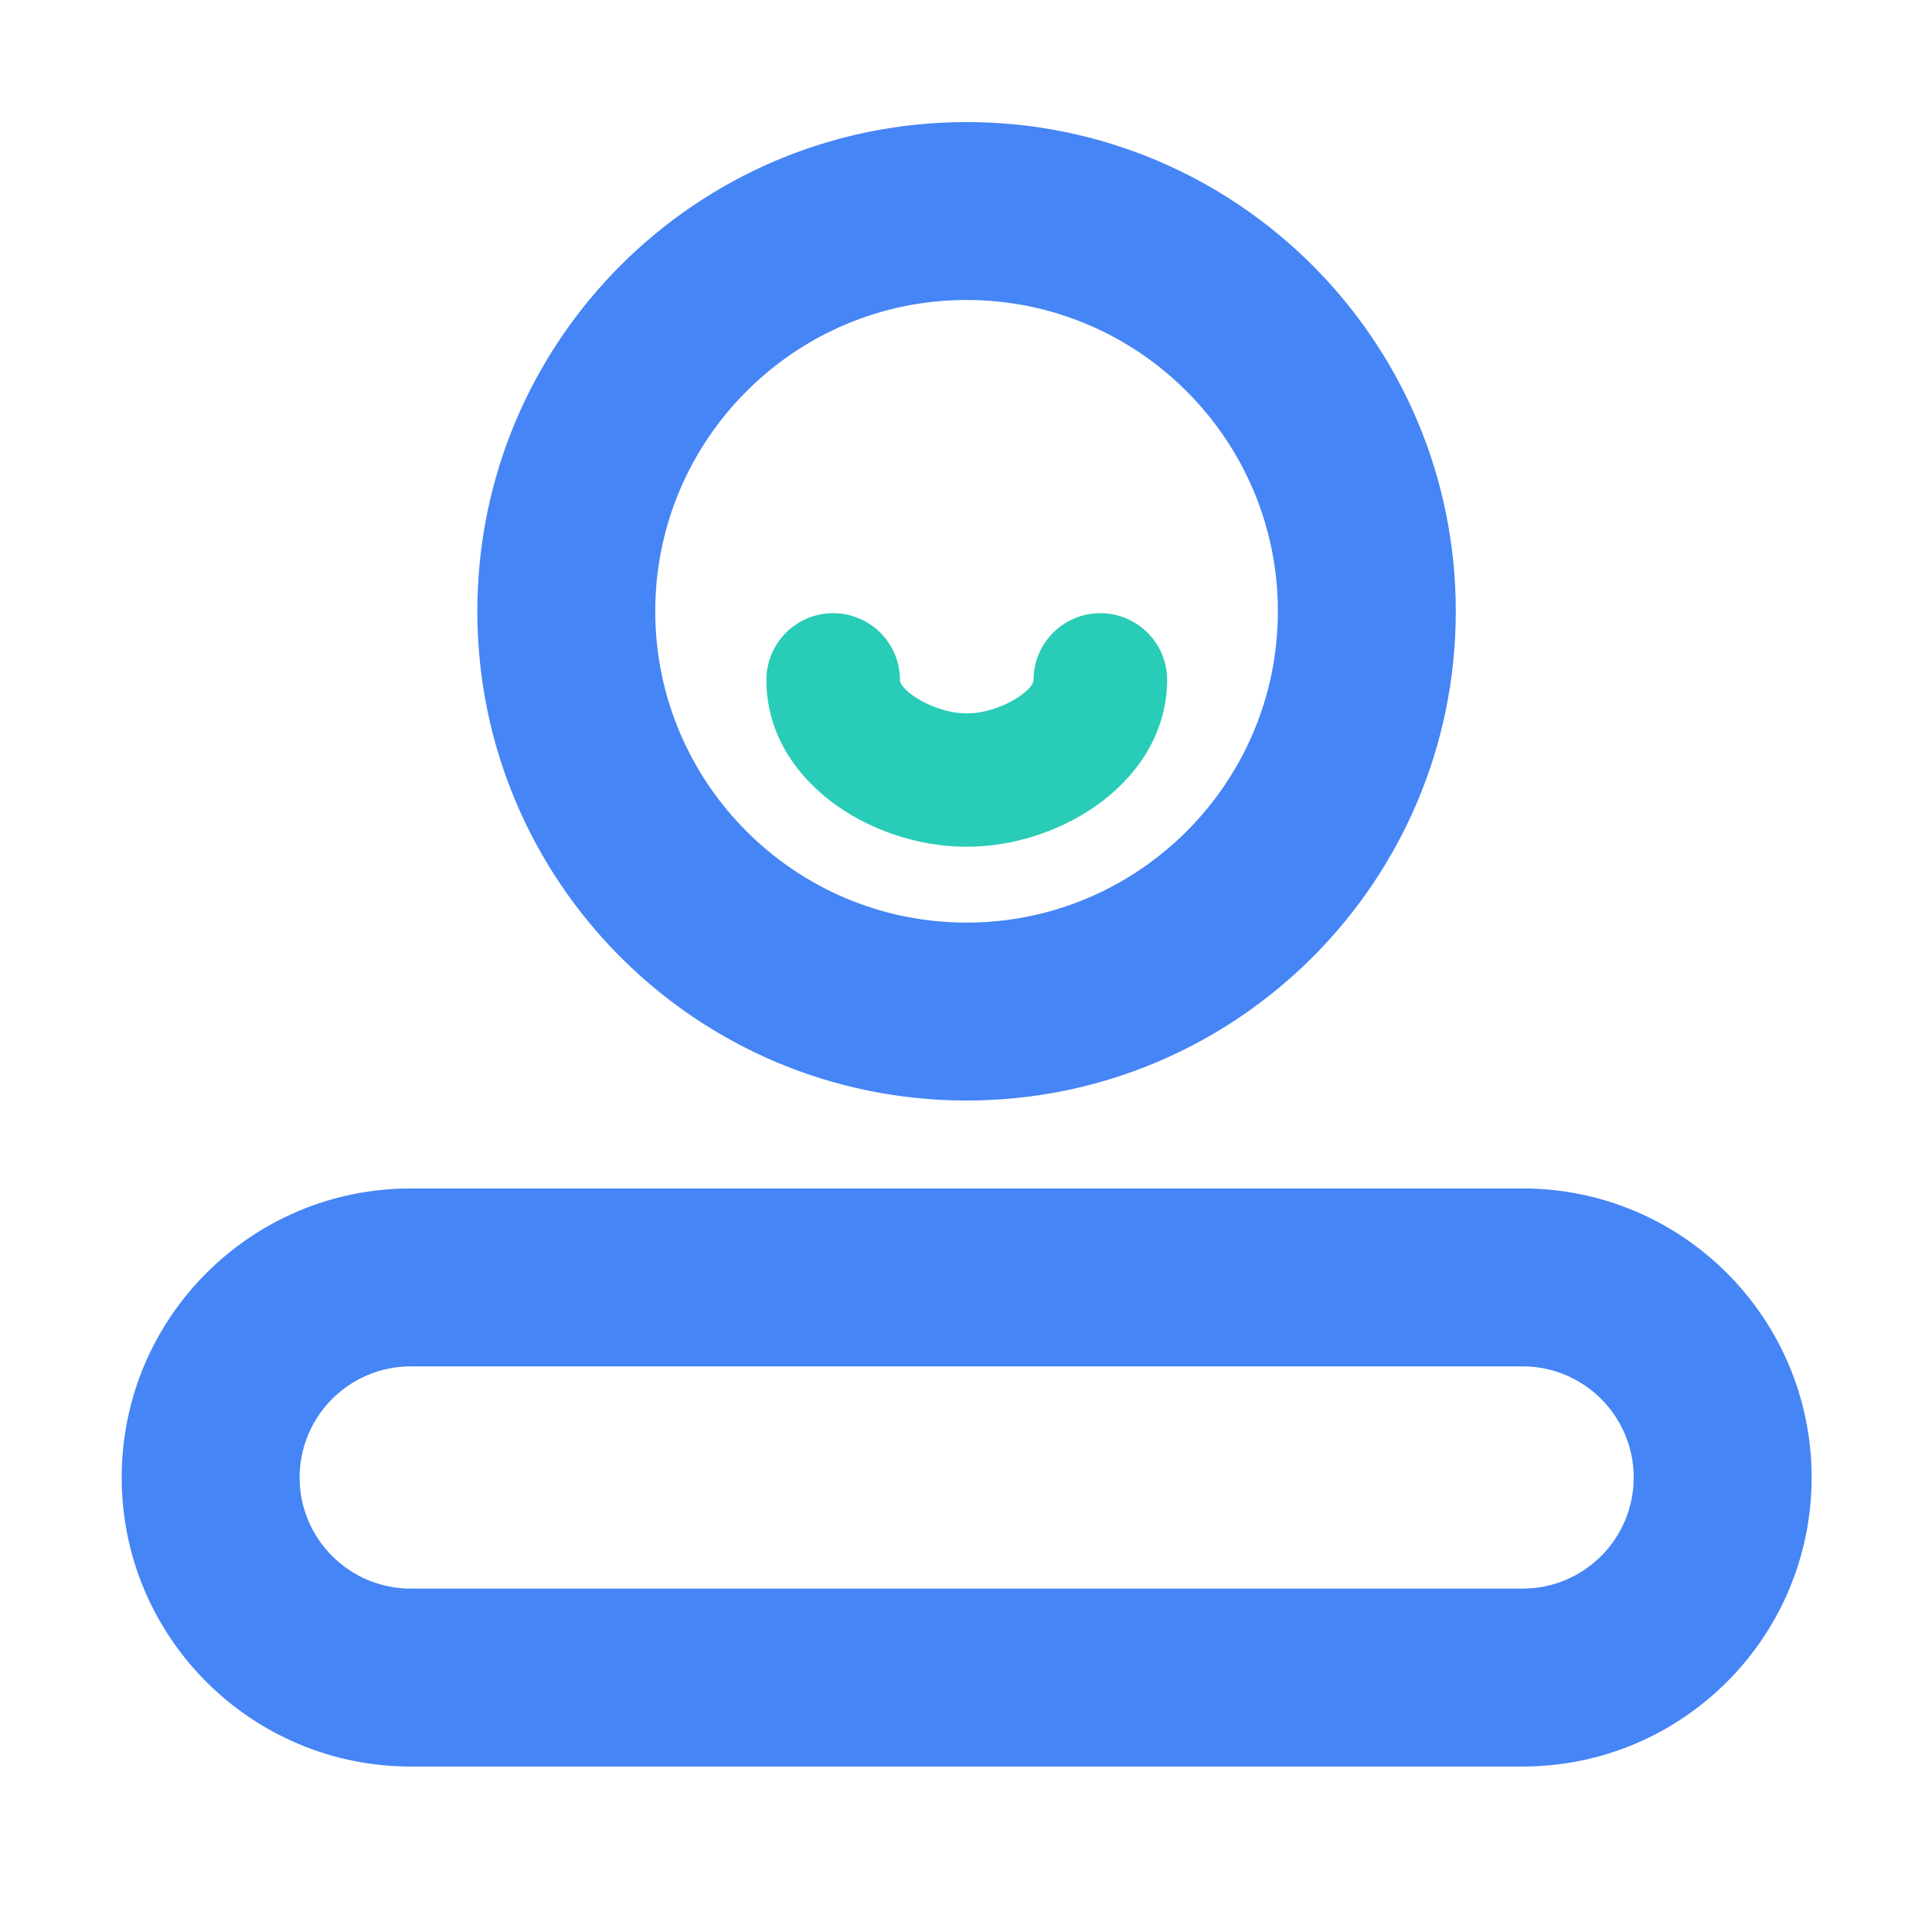 <?xml version="1.0" standalone="no"?><!DOCTYPE svg PUBLIC "-//W3C//DTD SVG 1.1//EN" "http://www.w3.org/Graphics/SVG/1.1/DTD/svg11.dtd"><svg class="icon" width="200px" height="200.00px" viewBox="0 0 1024 1024" version="1.1" xmlns="http://www.w3.org/2000/svg"><path d="M807 629.9H217.7c-84.6 0-153.2 68.6-153.2 153.2s68.6 153.2 153.2 153.2H807c84.6 0 153.2-68.6 153.2-153.2S891.6 629.9 807 629.9z m0 212.1H217.7c-32.5 0-58.9-26.4-58.9-58.9s26.4-58.9 58.9-58.9H807c32.5 0 58.9 26.4 58.9 58.9S839.5 842 807 842zM512.3 583.3c143.2 0 259.3-116.1 259.3-259.3 0-143.2-116.1-259.3-259.3-259.3C369.1 64.7 253 180.8 253 324c0 143.2 116.1 259.3 259.3 259.3z m0-424.3c91 0 165 74 165 165s-74 165-165 165-165-74-165-165 74-165 165-165z" fill="#4585F5" /><path d="M512.3 448.8c-51.2 0-106.1-35.5-106.1-88.4 0-19.5 15.8-35.4 35.4-35.4 19.5 0 35.4 15.8 35.4 35.4 0 5.5 17.7 17.7 35.4 17.7 17.6 0 35.4-12.1 35.4-17.7 0-19.5 15.8-35.4 35.4-35.4 19.5 0 35.4 15.8 35.4 35.4-0.2 52.8-55.1 88.4-106.3 88.4z" fill="#29CCB6" /></svg>